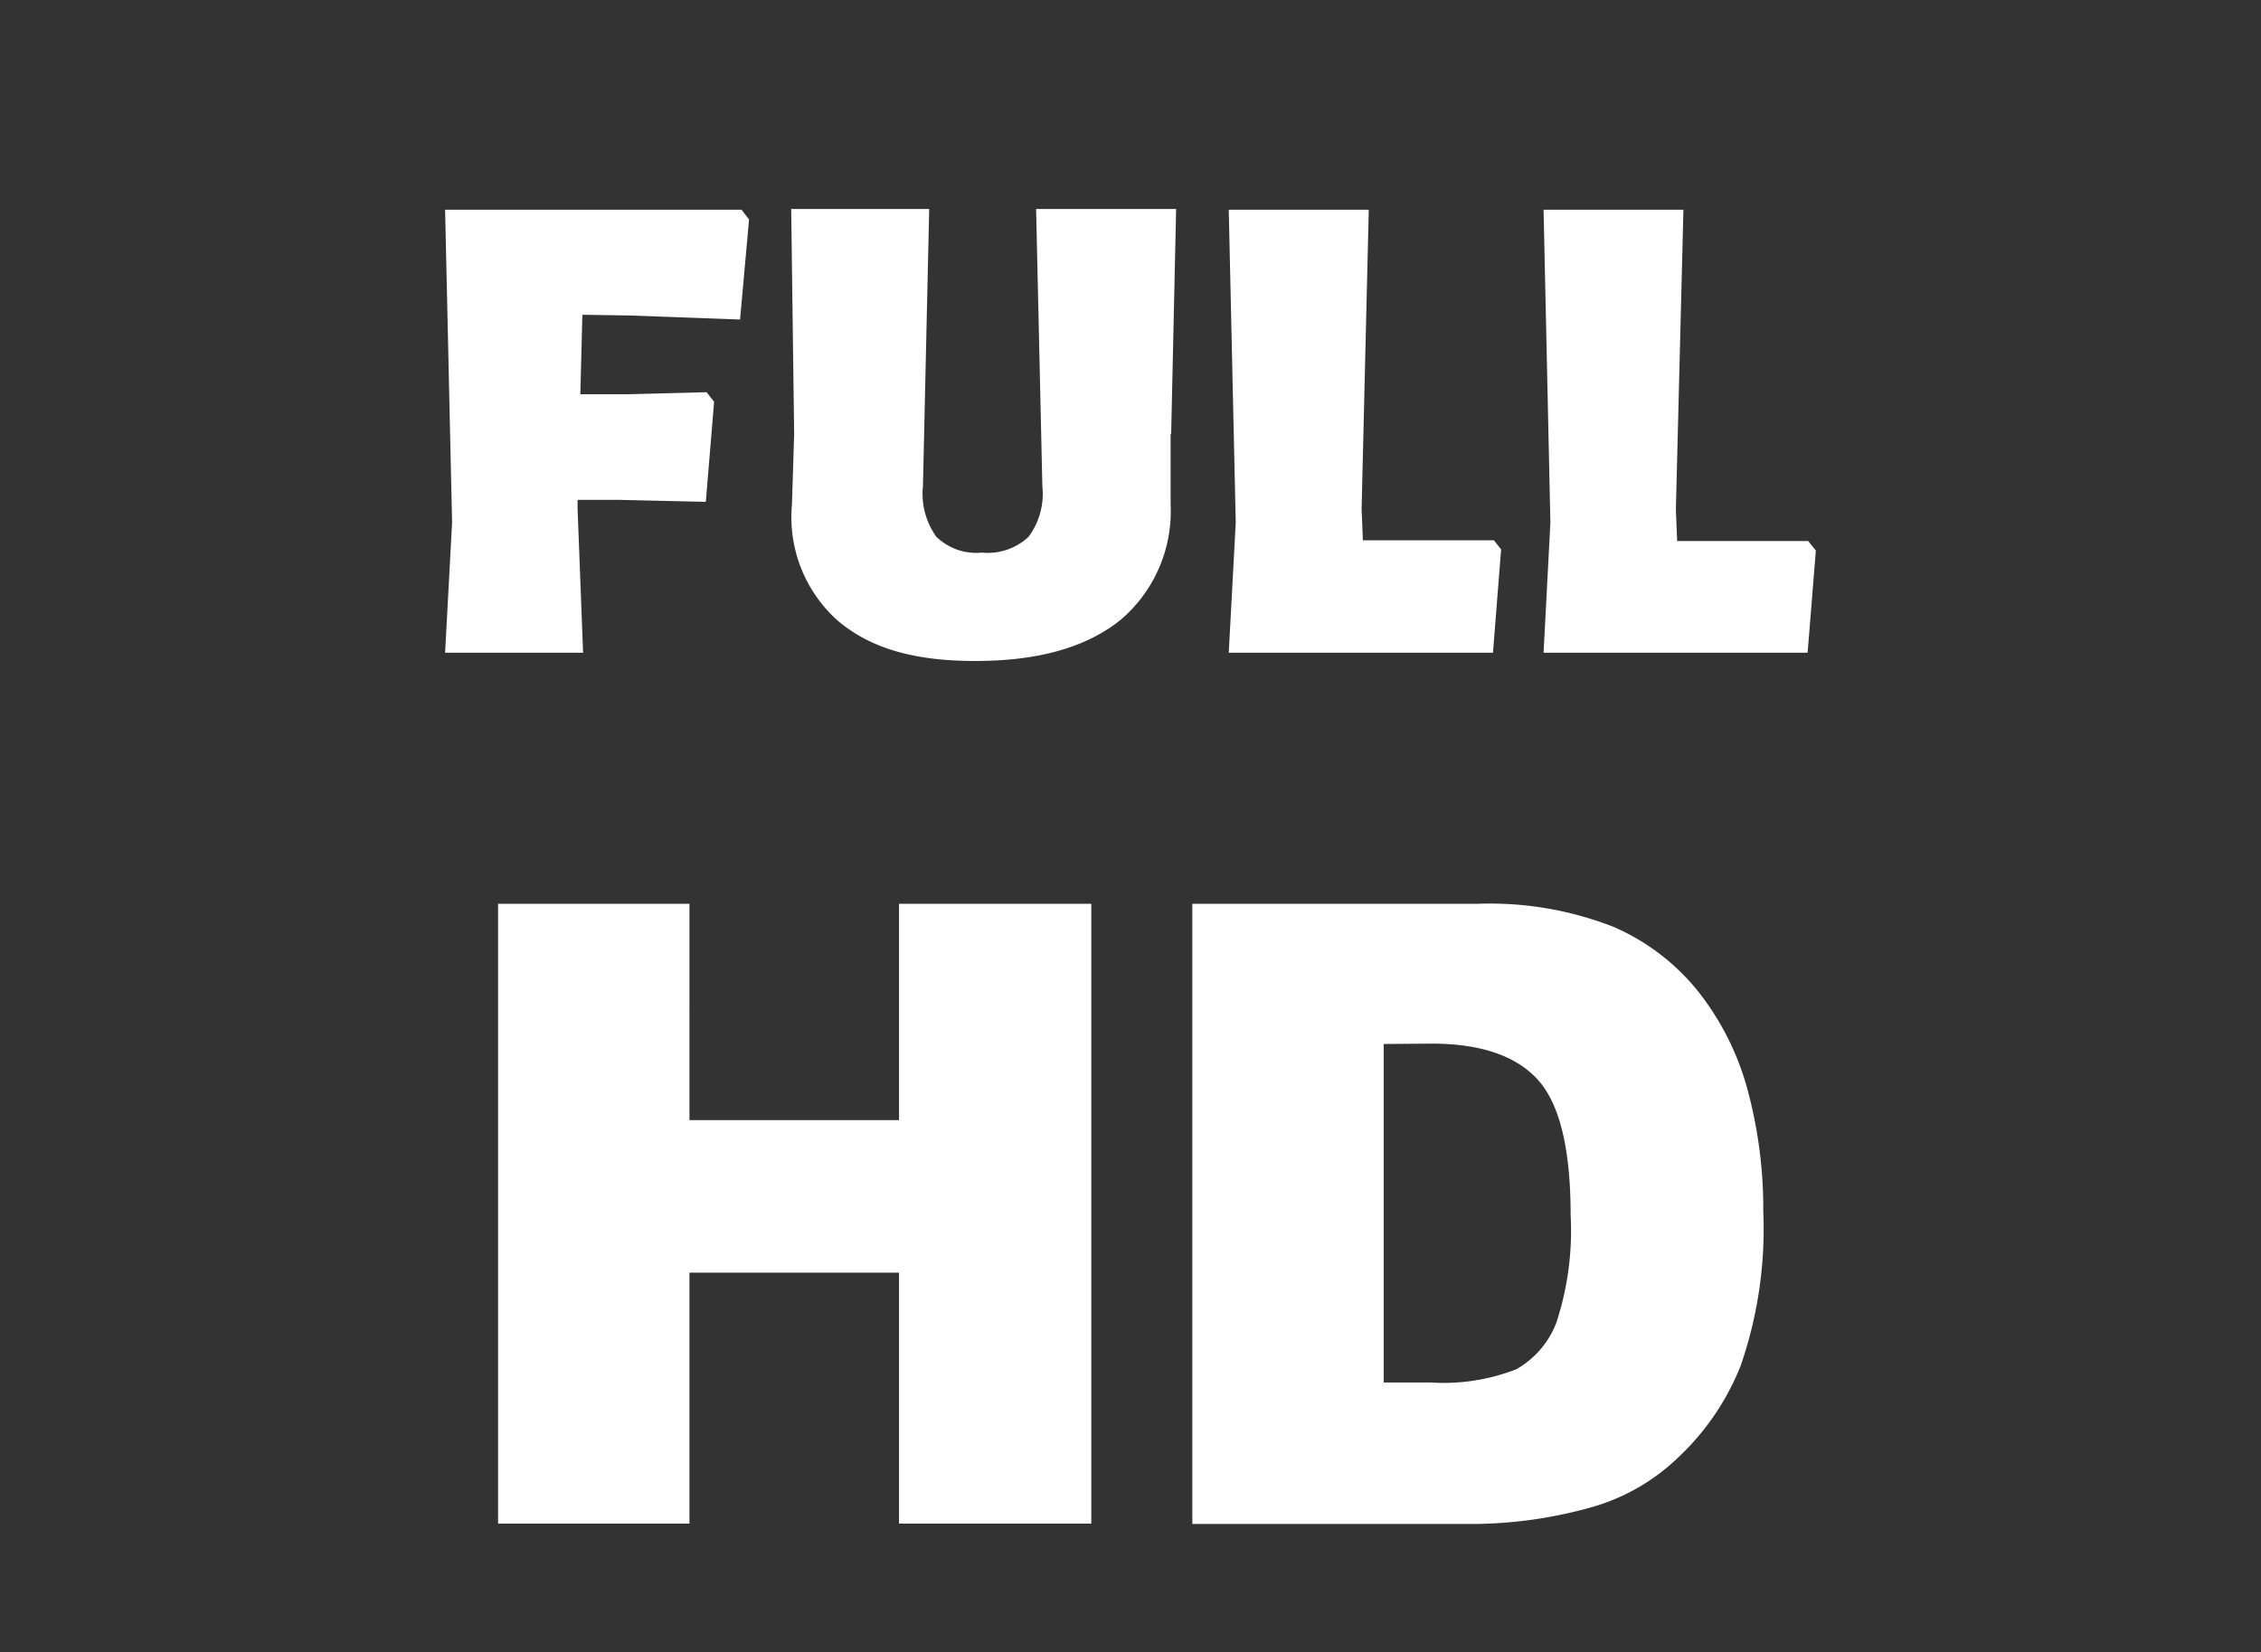<svg id="Layer_1" data-name="Layer 1" xmlns="http://www.w3.org/2000/svg" viewBox="0 0 122.88 89.82">
    <rect x="0" y="0" width="122.88" height="89.82" fill="#333333" stroke="none"/>
    <path fill="#fff" d="M27.07,49.13h10.4V60.89H48.86V49.13H59.31V82.82H48.86V69.18H37.47V82.82H27.07V49.13Zm37.73,0H80.27a18.46,18.46,0,0,1,7.39,1.24,12,12,0,0,1,4.66,3.56A14.84,14.84,0,0,1,95,59.33a24.76,24.76,0,0,1,.83,6.53,22.69,22.69,0,0,1-1.23,8.38,13.81,13.81,0,0,1-3.41,5,11.16,11.16,0,0,1-4.69,2.69,24.33,24.33,0,0,1-6.21.91H64.8V49.13Zm10.4,7.62v18.4h2.55a10.86,10.86,0,0,0,4.66-.72,4.94,4.94,0,0,0,2.17-2.52,16,16,0,0,0,.78-5.86q0-5.34-1.75-7.32c-1.17-1.32-3.1-2-5.81-2Z"/>
    <path fill="#fff" d="M31.65,17.11l-.11,4.32h2.53l4.33-.11.41.52-.45,5.44-4.81-.11H31.39v.49l.3,7.82h-7.5l.38-7.08-.38-17H40.3l.41.53-.49,5.44-6-.22ZM81.58,29.89l-.44,5.59H66.78l.38-7.08-.38-17h7.61L74,27.66l.07,1.71h7.12l.41.52Zm17.11,0-.45,5.59H83.89l.37-7.08-.37-17h7.6l-.41,16.3.07,1.71h7.12l.42.52Zm-35.07-6.3,0,3.84a7.74,7.74,0,0,1-2.76,6.3C59,35.2,56.42,35.93,53,35.93s-5.75-.73-7.48-2.2a7.54,7.54,0,0,1-2.48-6.3l.12-3.84L43,11.36h7.5l-.34,15.07a4,4,0,0,0,.73,2.75,3.13,3.13,0,0,0,2.48.86,3.25,3.25,0,0,0,2.53-.86,3.92,3.92,0,0,0,.75-2.75l-.34-15.07h7.61l-.27,12.23Z"/>
</svg>
